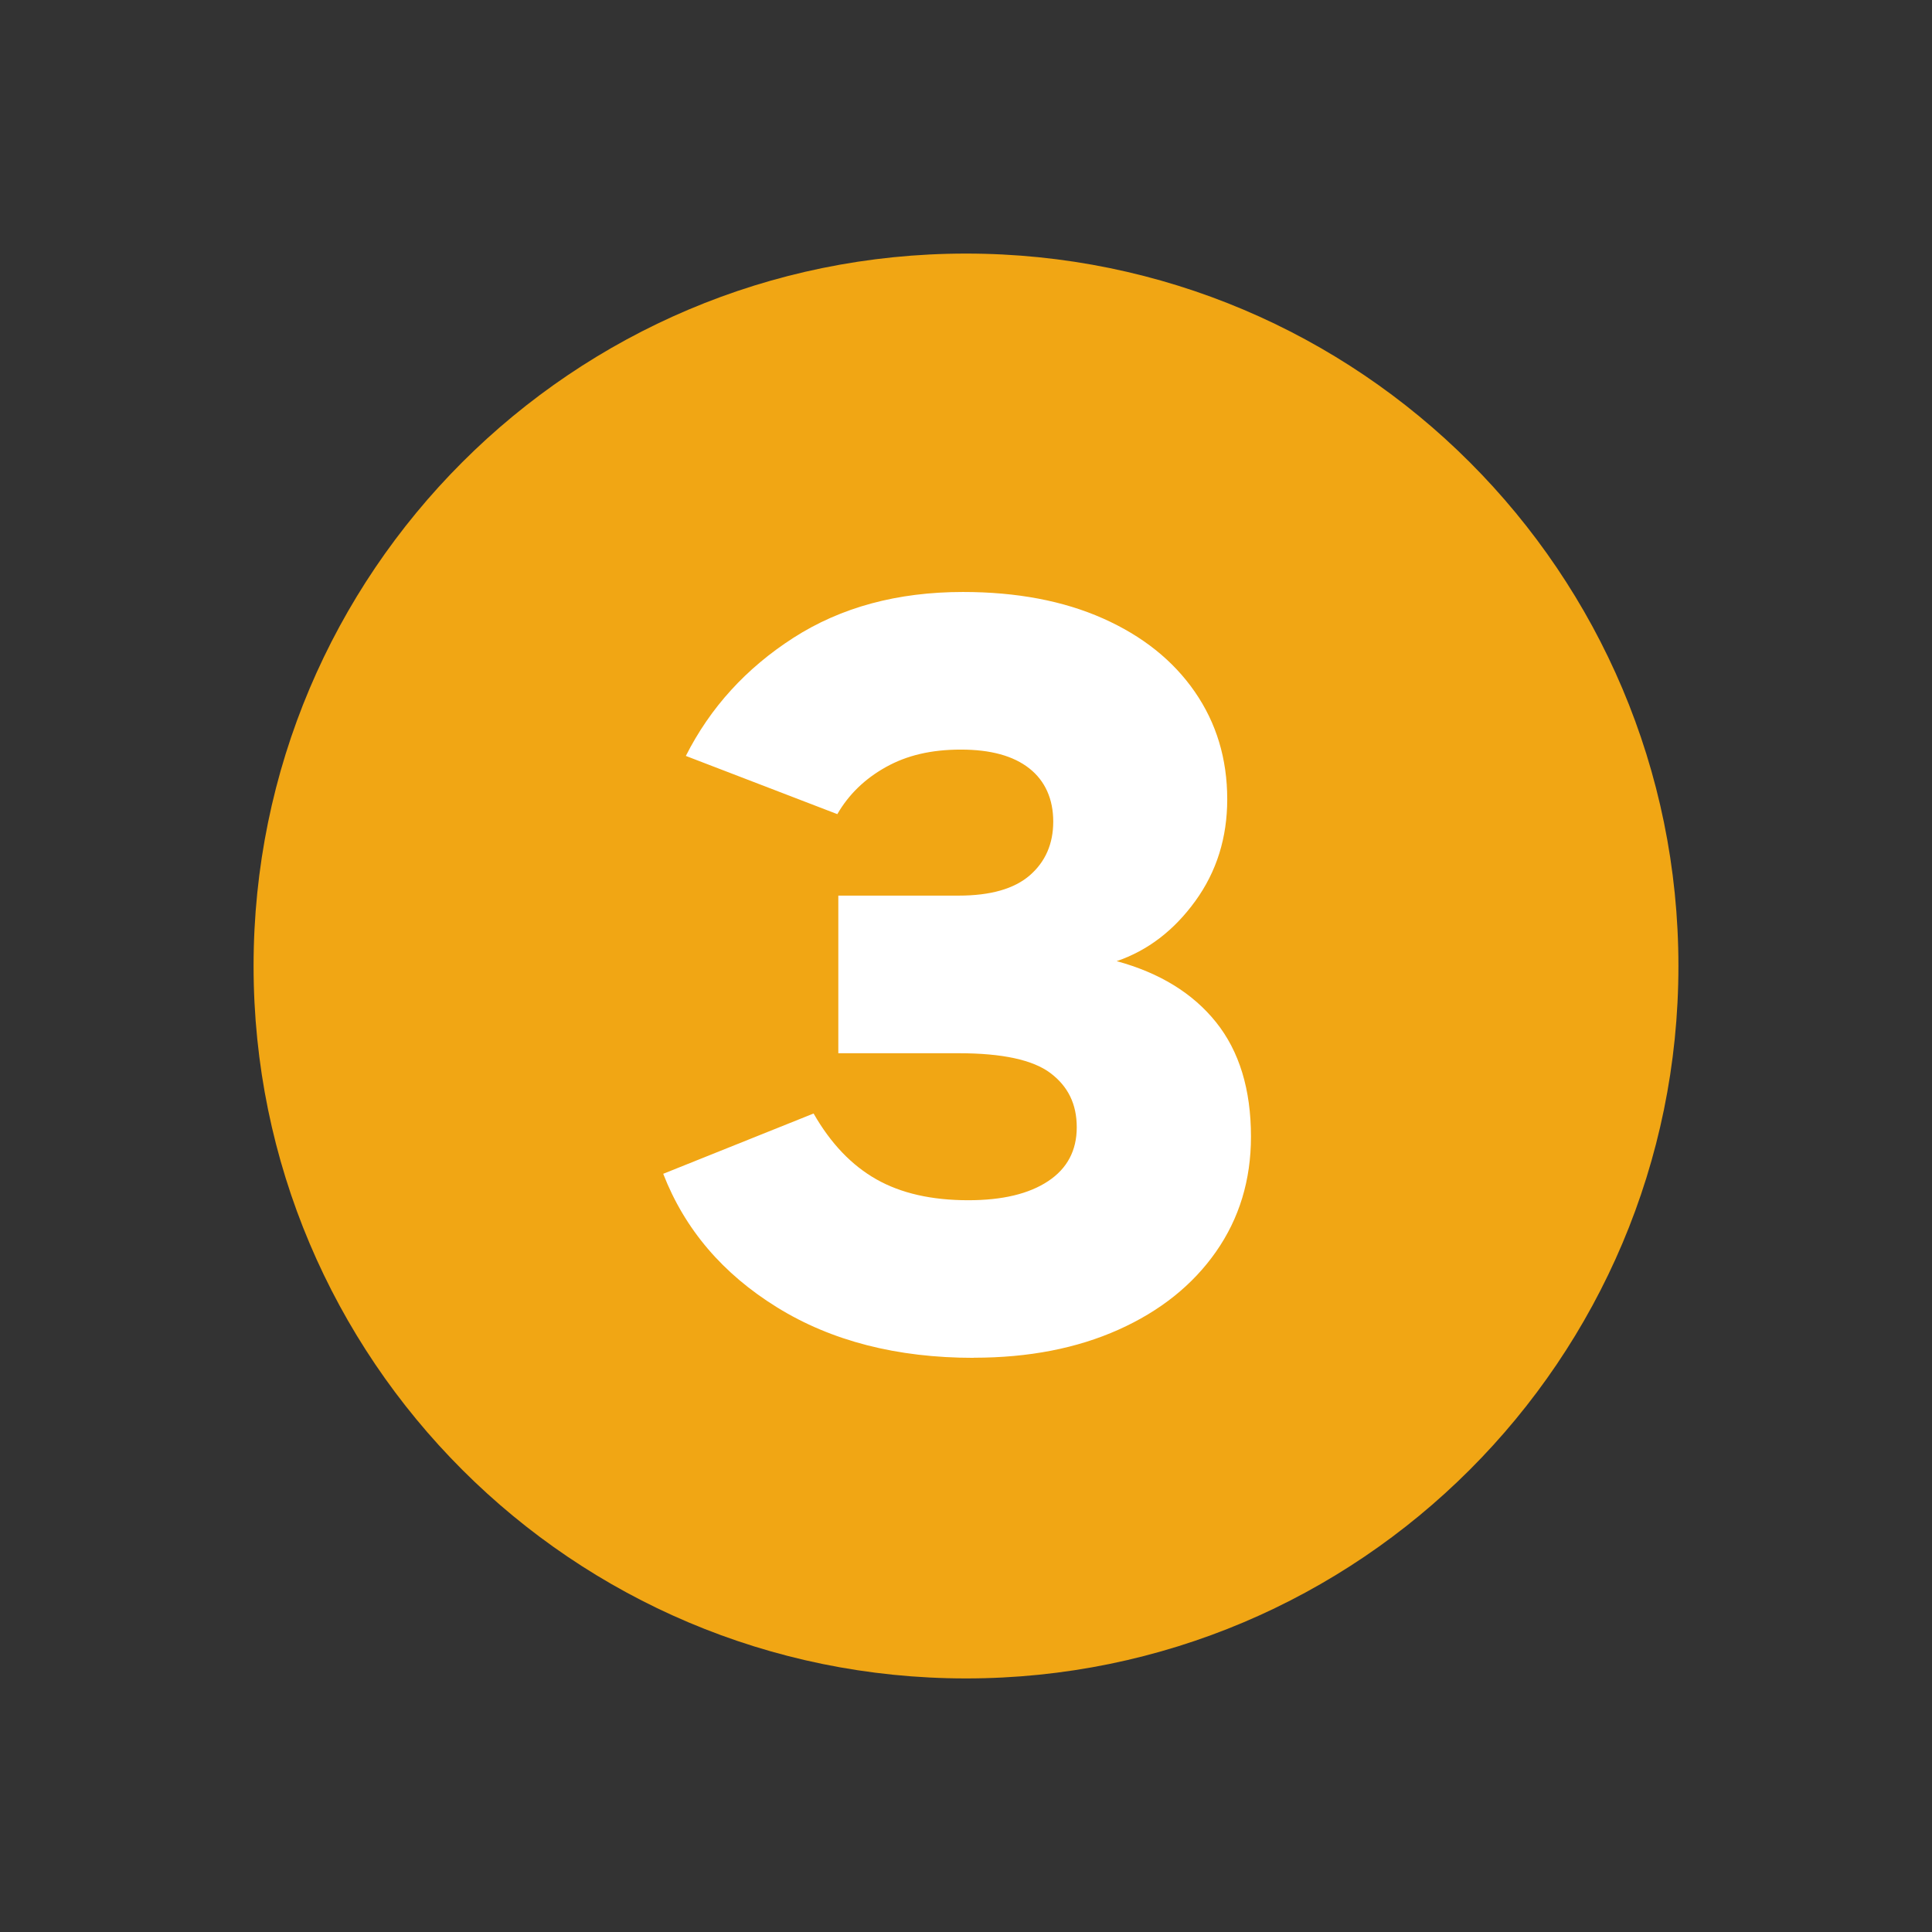 <svg width="160" height="160" viewBox="0 0 160 160" fill="none" xmlns="http://www.w3.org/2000/svg">
<rect x="0" y="0" width="160" height="160" fill="#333333" stroke="none"/>
<path d="M80 139C112.585 139 139 112.585 139 80C139 47.415 112.585 21 80 21C47.415 21 21 47.415 21 80C21 112.585 47.415 139 80 139Z" fill="#F1A614"/>
<path d="M80.631 112.45C74.285 112.45 68.857 111.057 64.357 108.272C59.847 105.486 56.706 101.795 54.925 97.209L67.378 92.216C68.802 94.704 70.537 96.513 72.586 97.671C74.633 98.829 77.168 99.398 80.19 99.398C83.01 99.398 85.204 98.874 86.793 97.824C88.382 96.775 89.172 95.283 89.172 93.356C89.172 91.43 88.446 89.964 86.995 88.87C85.544 87.775 83.01 87.224 79.391 87.224H69.426V74.171H79.391C82.027 74.171 83.992 73.611 85.287 72.489C86.573 71.367 87.225 69.884 87.225 68.038C87.225 66.193 86.564 64.674 85.241 63.633C83.919 62.593 82.036 62.078 79.575 62.078C77.113 62.078 75.102 62.557 73.366 63.525C71.63 64.493 70.29 65.786 69.344 67.423L56.798 62.602C58.819 58.604 61.785 55.339 65.716 52.815C69.647 50.292 74.321 49.025 79.749 49.025C84.194 49.025 88.061 49.758 91.339 51.214C94.618 52.671 97.153 54.697 98.944 57.284C100.734 59.871 101.634 62.837 101.634 66.193C101.634 69.377 100.753 72.19 98.989 74.623C97.226 77.056 95.05 78.721 92.478 79.598C96.032 80.566 98.778 82.249 100.707 84.654C102.635 87.061 103.6 90.226 103.6 94.134C103.6 97.725 102.635 100.9 100.707 103.658C98.778 106.418 96.087 108.57 92.634 110.117C89.181 111.664 85.186 112.441 80.649 112.441L80.631 112.45Z" fill="white"/>
</svg>
